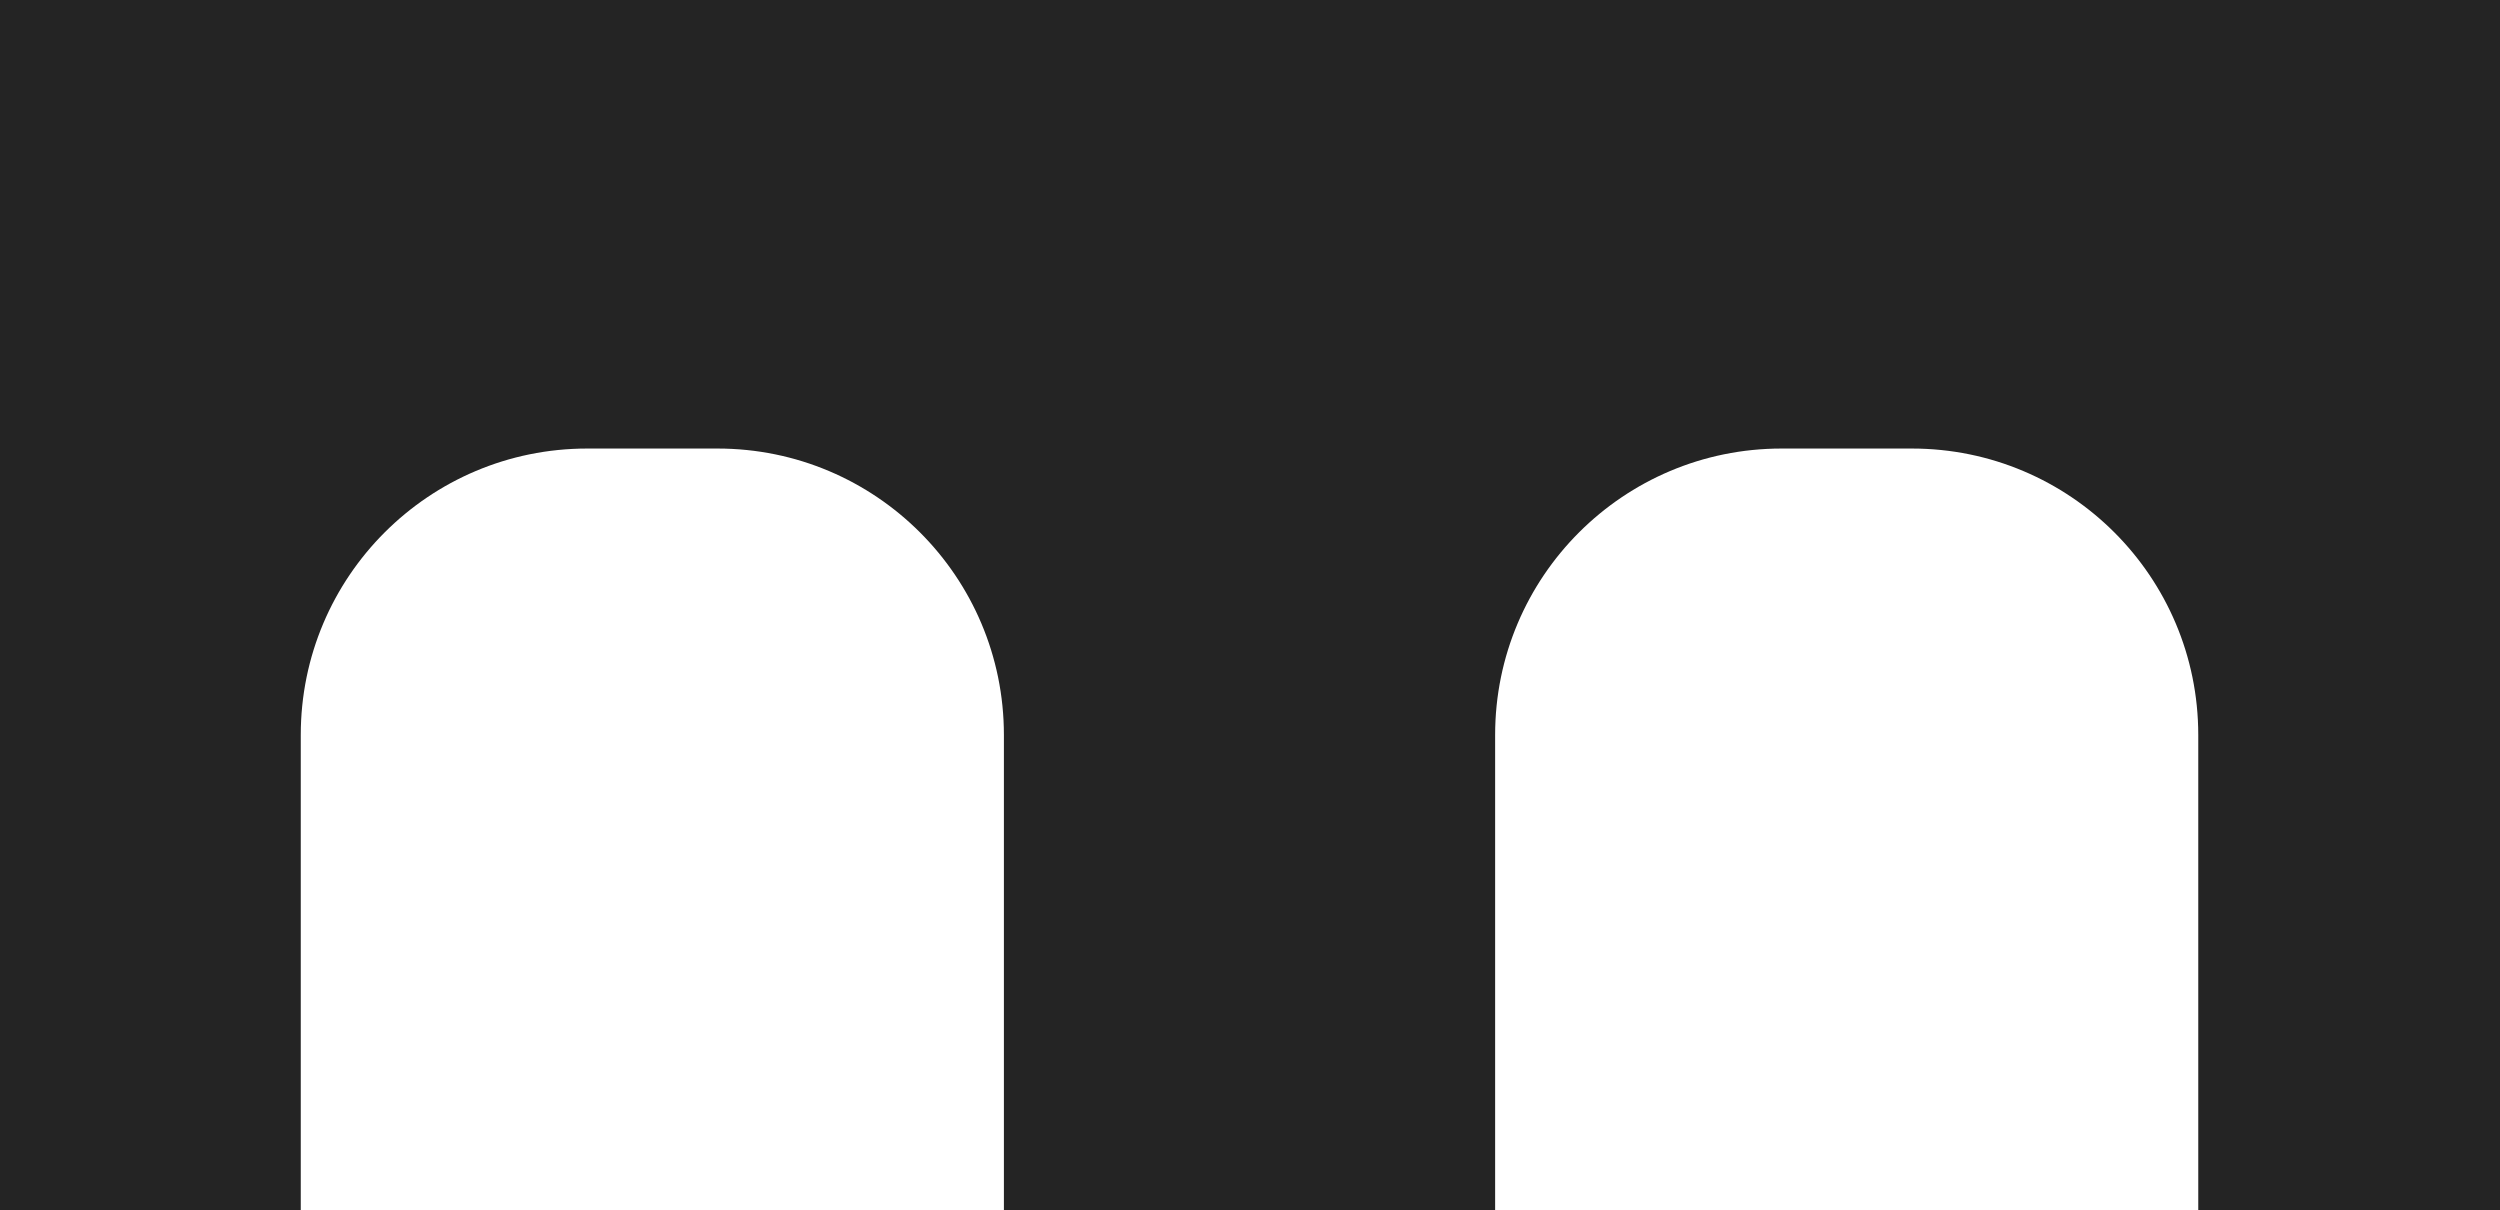 <svg width="1438" height="696" viewBox="0 0 1438 696" fill="none" xmlns="http://www.w3.org/2000/svg">
<path fill-rule="evenodd" clip-rule="evenodd" d="M0 0H1438V696H1264.44V422.743C1264.44 331.758 1190.69 258 1099.7 258H1024.74C933.758 258 860 331.758 860 422.743V696H577.445V422.743C577.445 331.758 503.686 258 412.701 258H337.743C246.758 258 173 331.758 173 422.743V696H0V0Z" fill="#242424"/>
</svg>
